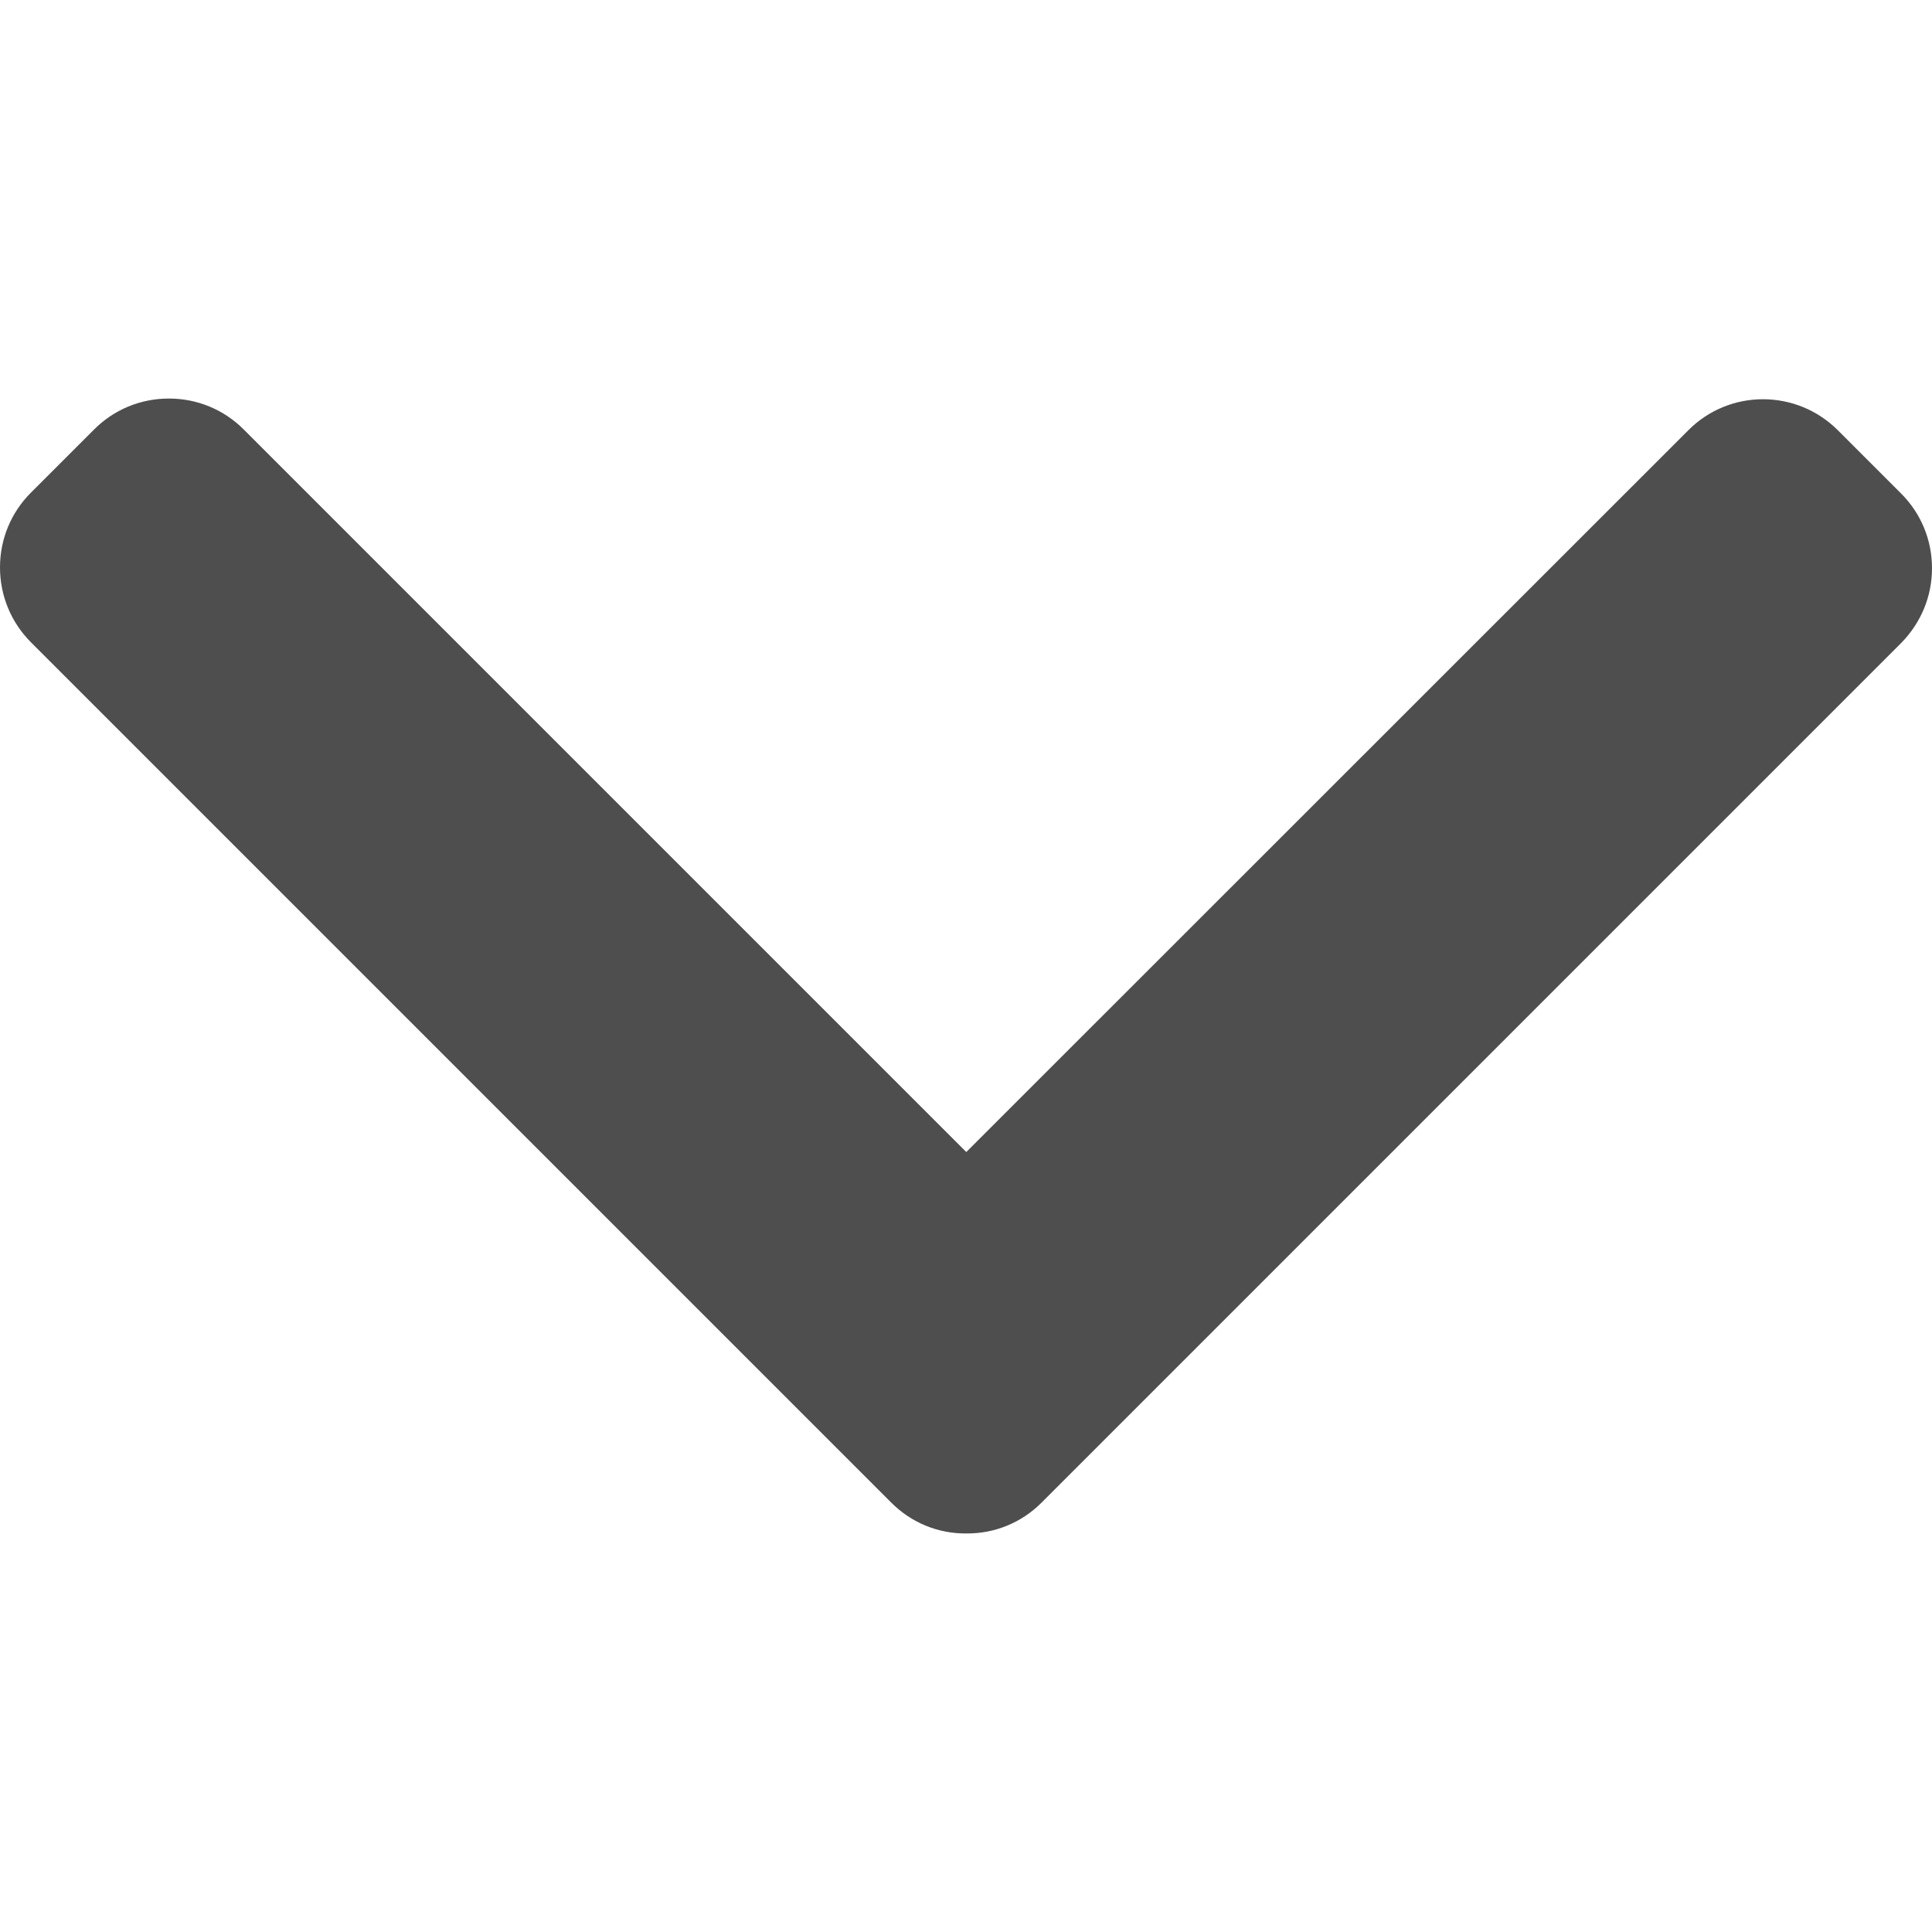 <svg width="7" height="7" viewBox="0 0 7 7" fill="none" xmlns="http://www.w3.org/2000/svg">
<g clip-path="url(#clip0)">
<path d="M3.773 5.445L6.888 2.33C6.96 2.257 7 2.161 7 2.059C7 1.956 6.96 1.86 6.888 1.788L6.659 1.559C6.509 1.409 6.266 1.409 6.117 1.559L3.501 4.174L0.883 1.556C0.811 1.484 0.715 1.444 0.612 1.444C0.509 1.444 0.413 1.484 0.341 1.556L0.112 1.785C0.04 1.857 4.54568e-07 1.953 4.50085e-07 2.056C4.45603e-07 2.158 0.04 2.255 0.112 2.327L3.23 5.445C3.302 5.517 3.399 5.557 3.501 5.556C3.604 5.557 3.701 5.517 3.773 5.445Z" fill="#4E4E4E"/>
</g>
<defs>
<clipPath id="clip0">
<rect width="7" height="7" fill="white" transform="translate(7) rotate(90)"/>
</clipPath>
</defs>
</svg>
